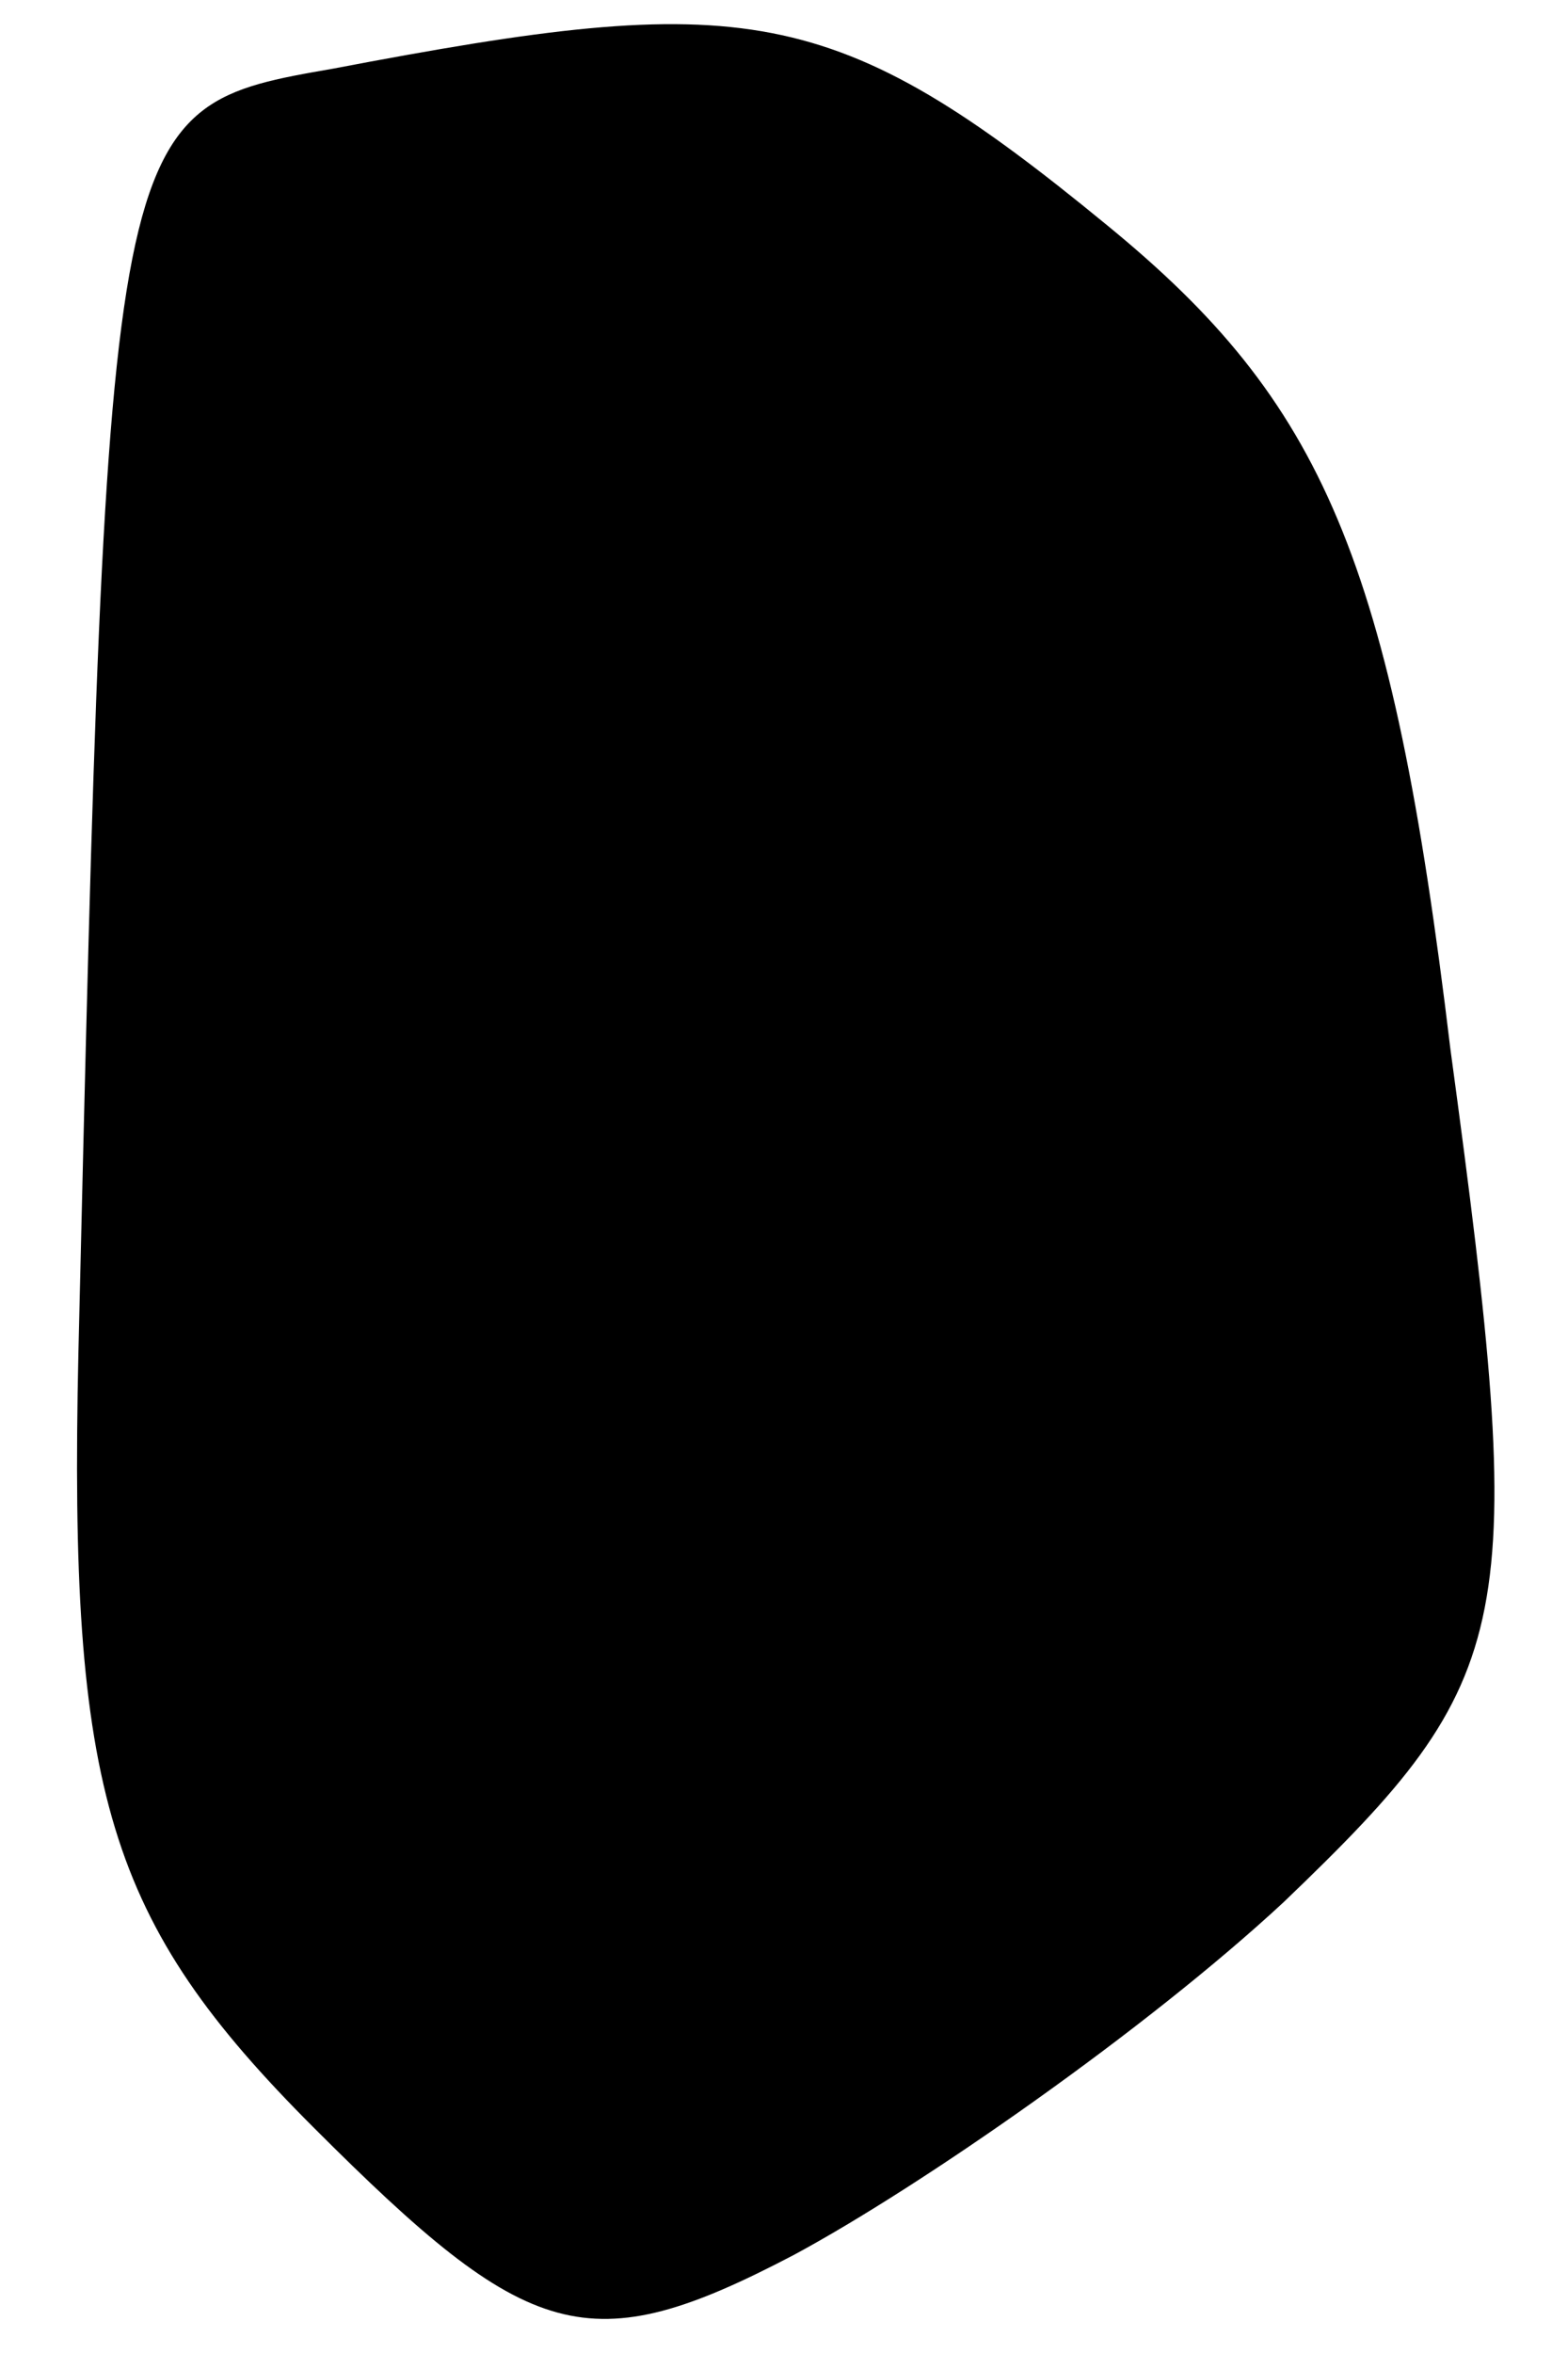 <?xml version="1.0" standalone="no"?>
<!DOCTYPE svg PUBLIC "-//W3C//DTD SVG 20010904//EN"
 "http://www.w3.org/TR/2001/REC-SVG-20010904/DTD/svg10.dtd">
<svg version="1.0" xmlns="http://www.w3.org/2000/svg"
 width="16pt" height="24pt" viewBox="0 0 16 24"
 preserveAspectRatio="xMidYMid meet">
<g transform="translate(0,24) scale(0.1,-0.1)"
fill="#000000" stroke="none">
<path fill="#000000" stroke="none" d="M34 233 c-23 -4 -23 -4 -26 -131 -1
-45 3 -58 24 -79 22 -22 28 -24 49 -13 13 7 36 23 50 36 24 23 25 28 17 87 -6
50 -13 66 -35 84 -28 23 -37 24 -79 16z"/>
</g>
</svg>
